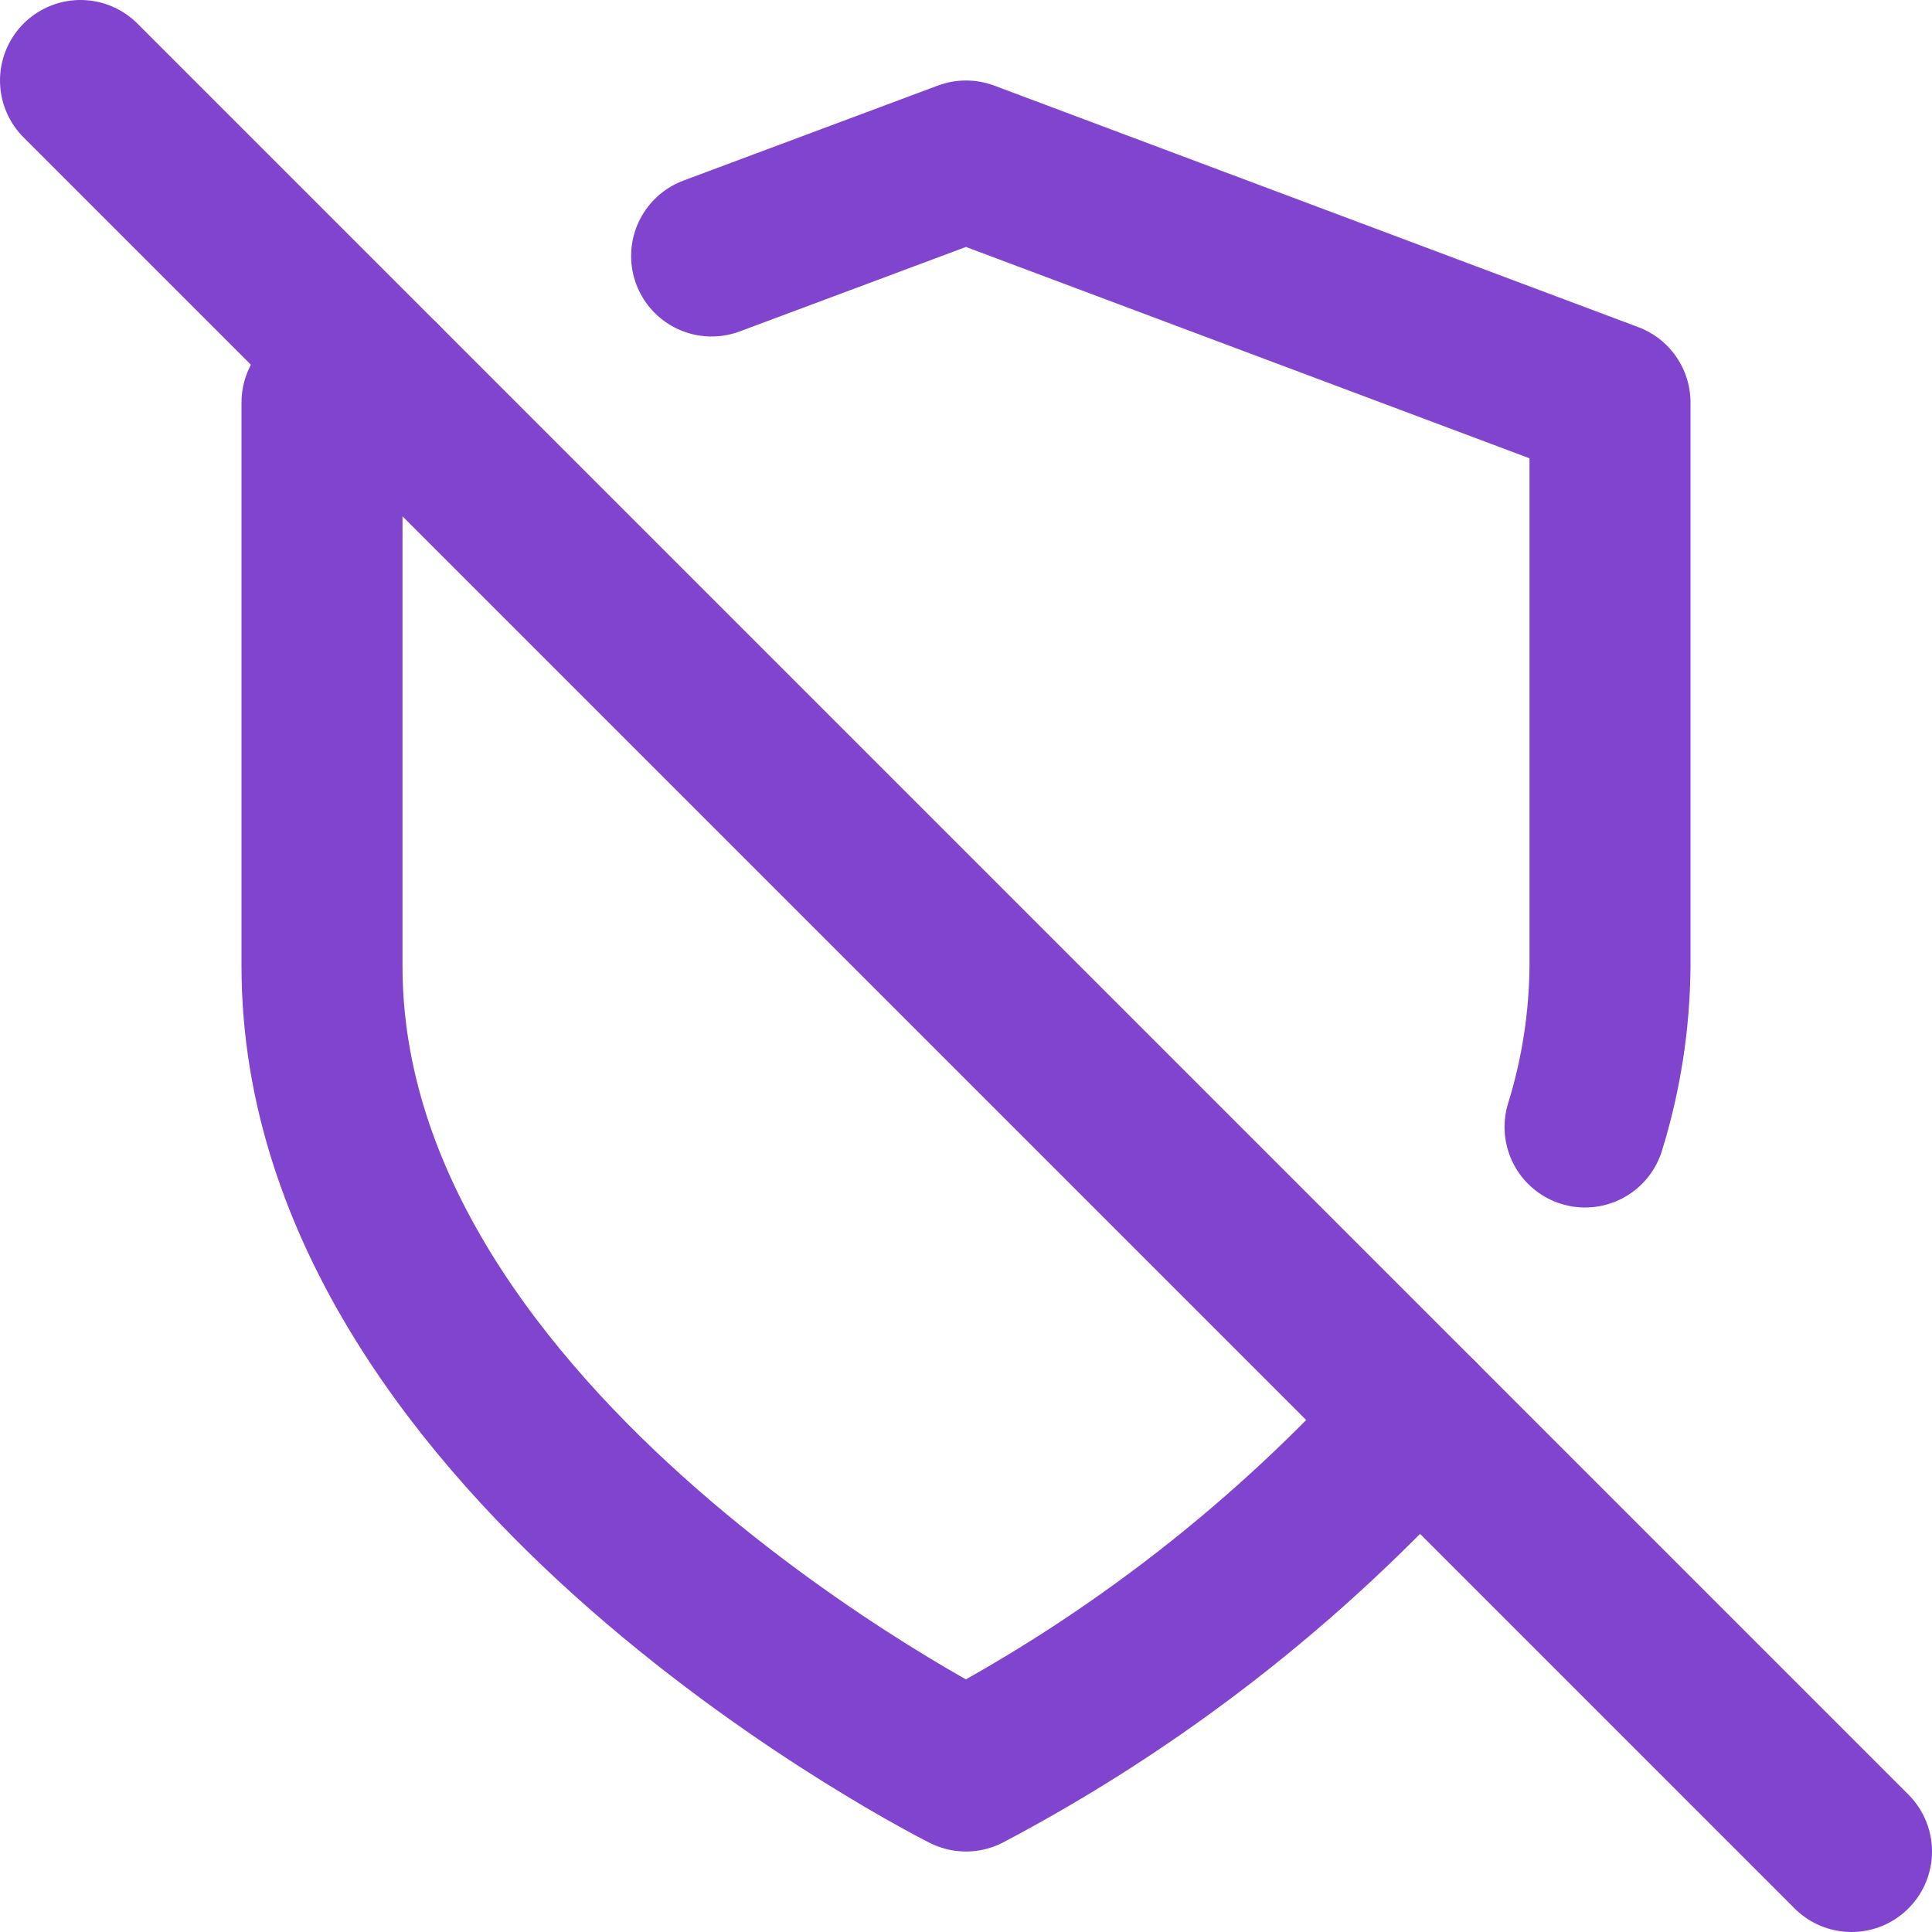 <svg width="24" height="24" viewBox="0 0 24 24" fill="none" xmlns="http://www.w3.org/2000/svg">
<g clip-path="url(#clip0_136_909)">
<path d="M19.69 14C19.891 13.352 19.995 12.678 20 12V5L12 2L8.84 3.18" stroke="#8144CF" stroke-width="2" stroke-linecap="round" stroke-linejoin="round"/>
<path d="M4.73 4.73L4 5V12C4 18 12 22 12 22C14.117 20.883 16.02 19.4 17.62 17.62" stroke="#8144CF" stroke-width="2" stroke-linecap="round" stroke-linejoin="round"/>
<path d="M1 1L23 23" stroke="#8144CF" stroke-width="2" stroke-linecap="round" stroke-linejoin="round"/>
</g>
<defs>
<clipPath id="clip0_136_909">
<rect width="24" height="24" fill="white"/>
</clipPath>
</defs>
</svg>
